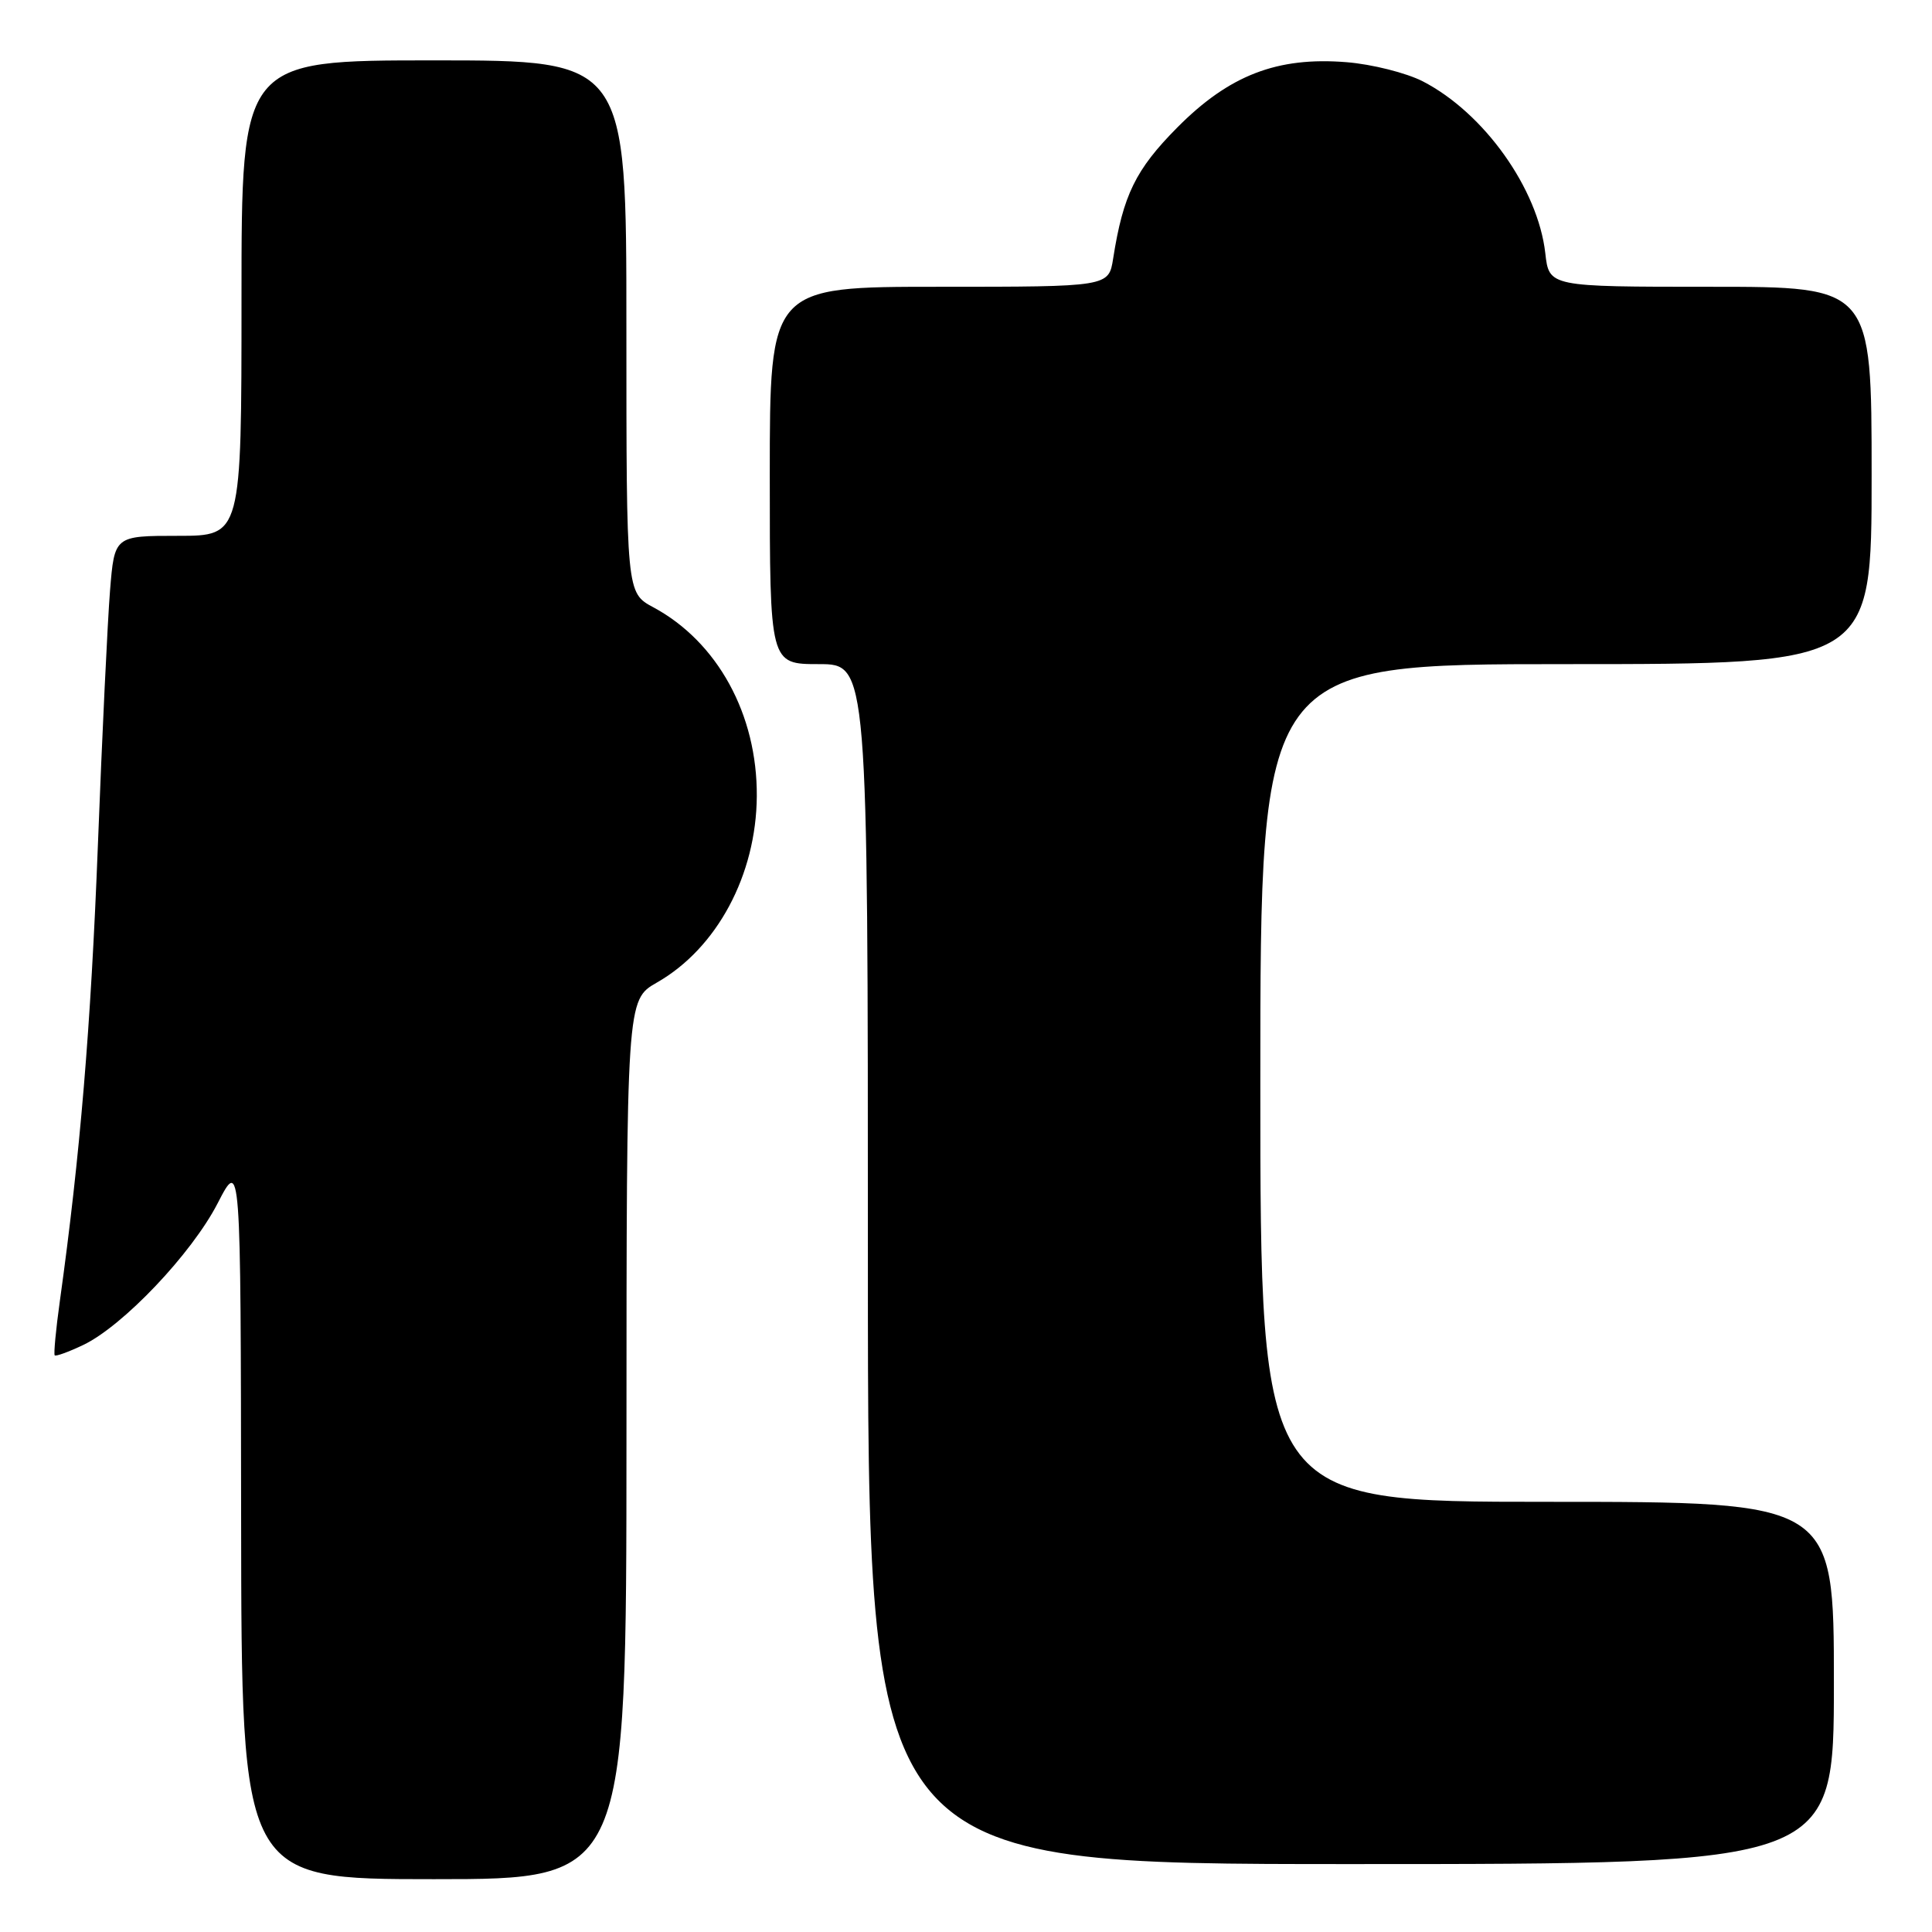 <?xml version="1.0" encoding="UTF-8" standalone="no"?>
<!DOCTYPE svg PUBLIC "-//W3C//DTD SVG 1.1//EN" "http://www.w3.org/Graphics/SVG/1.1/DTD/svg11.dtd" >
<svg xmlns="http://www.w3.org/2000/svg" xmlns:xlink="http://www.w3.org/1999/xlink" version="1.1" viewBox="0 0 256 256">
 <g >
 <path fill="currentColor"
d=" M 83.01 190.75 C 83.02 132.50 83.02 132.50 87.03 130.20 C 95.00 125.66 100.21 115.94 100.28 105.50 C 100.35 94.67 95.08 85.05 86.57 80.47 C 83.00 78.55 83.00 78.55 83.00 43.27 C 83.00 8.00 83.00 8.00 57.50 8.00 C 32.00 8.00 32.00 8.00 32.00 39.50 C 32.00 71.00 32.00 71.00 23.59 71.00 C 15.17 71.00 15.17 71.00 14.58 78.25 C 14.26 82.24 13.53 97.42 12.97 112.00 C 12.04 136.04 10.61 153.17 7.93 172.40 C 7.40 176.19 7.10 179.43 7.25 179.59 C 7.41 179.75 9.11 179.13 11.02 178.22 C 16.29 175.71 25.40 166.12 28.84 159.44 C 31.90 153.50 31.90 153.50 31.95 201.25 C 32.00 249.00 32.00 249.00 57.50 249.00 C 83.00 249.00 83.00 249.00 83.01 190.75 Z  M 243.00 223.00 C 243.00 199.00 243.00 199.00 205.00 199.00 C 167.00 199.00 167.00 199.00 167.00 143.50 C 167.00 88.00 167.00 88.00 207.50 88.00 C 248.00 88.00 248.00 88.00 248.00 63.00 C 248.00 38.00 248.00 38.00 226.63 38.00 C 205.26 38.00 205.26 38.00 204.76 33.55 C 203.79 25.00 196.65 14.97 188.53 10.78 C 186.35 9.66 181.79 8.51 178.42 8.24 C 169.23 7.50 162.87 9.96 155.98 16.91 C 150.48 22.46 148.82 25.84 147.50 34.25 C 146.91 38.00 146.91 38.00 124.45 38.00 C 102.00 38.00 102.00 38.00 102.00 63.00 C 102.00 88.00 102.00 88.00 108.50 88.00 C 115.00 88.00 115.00 88.00 115.00 167.50 C 115.00 247.00 115.00 247.00 179.00 247.00 C 243.00 247.00 243.00 247.00 243.00 223.00 Z "/>
</g>
</svg>